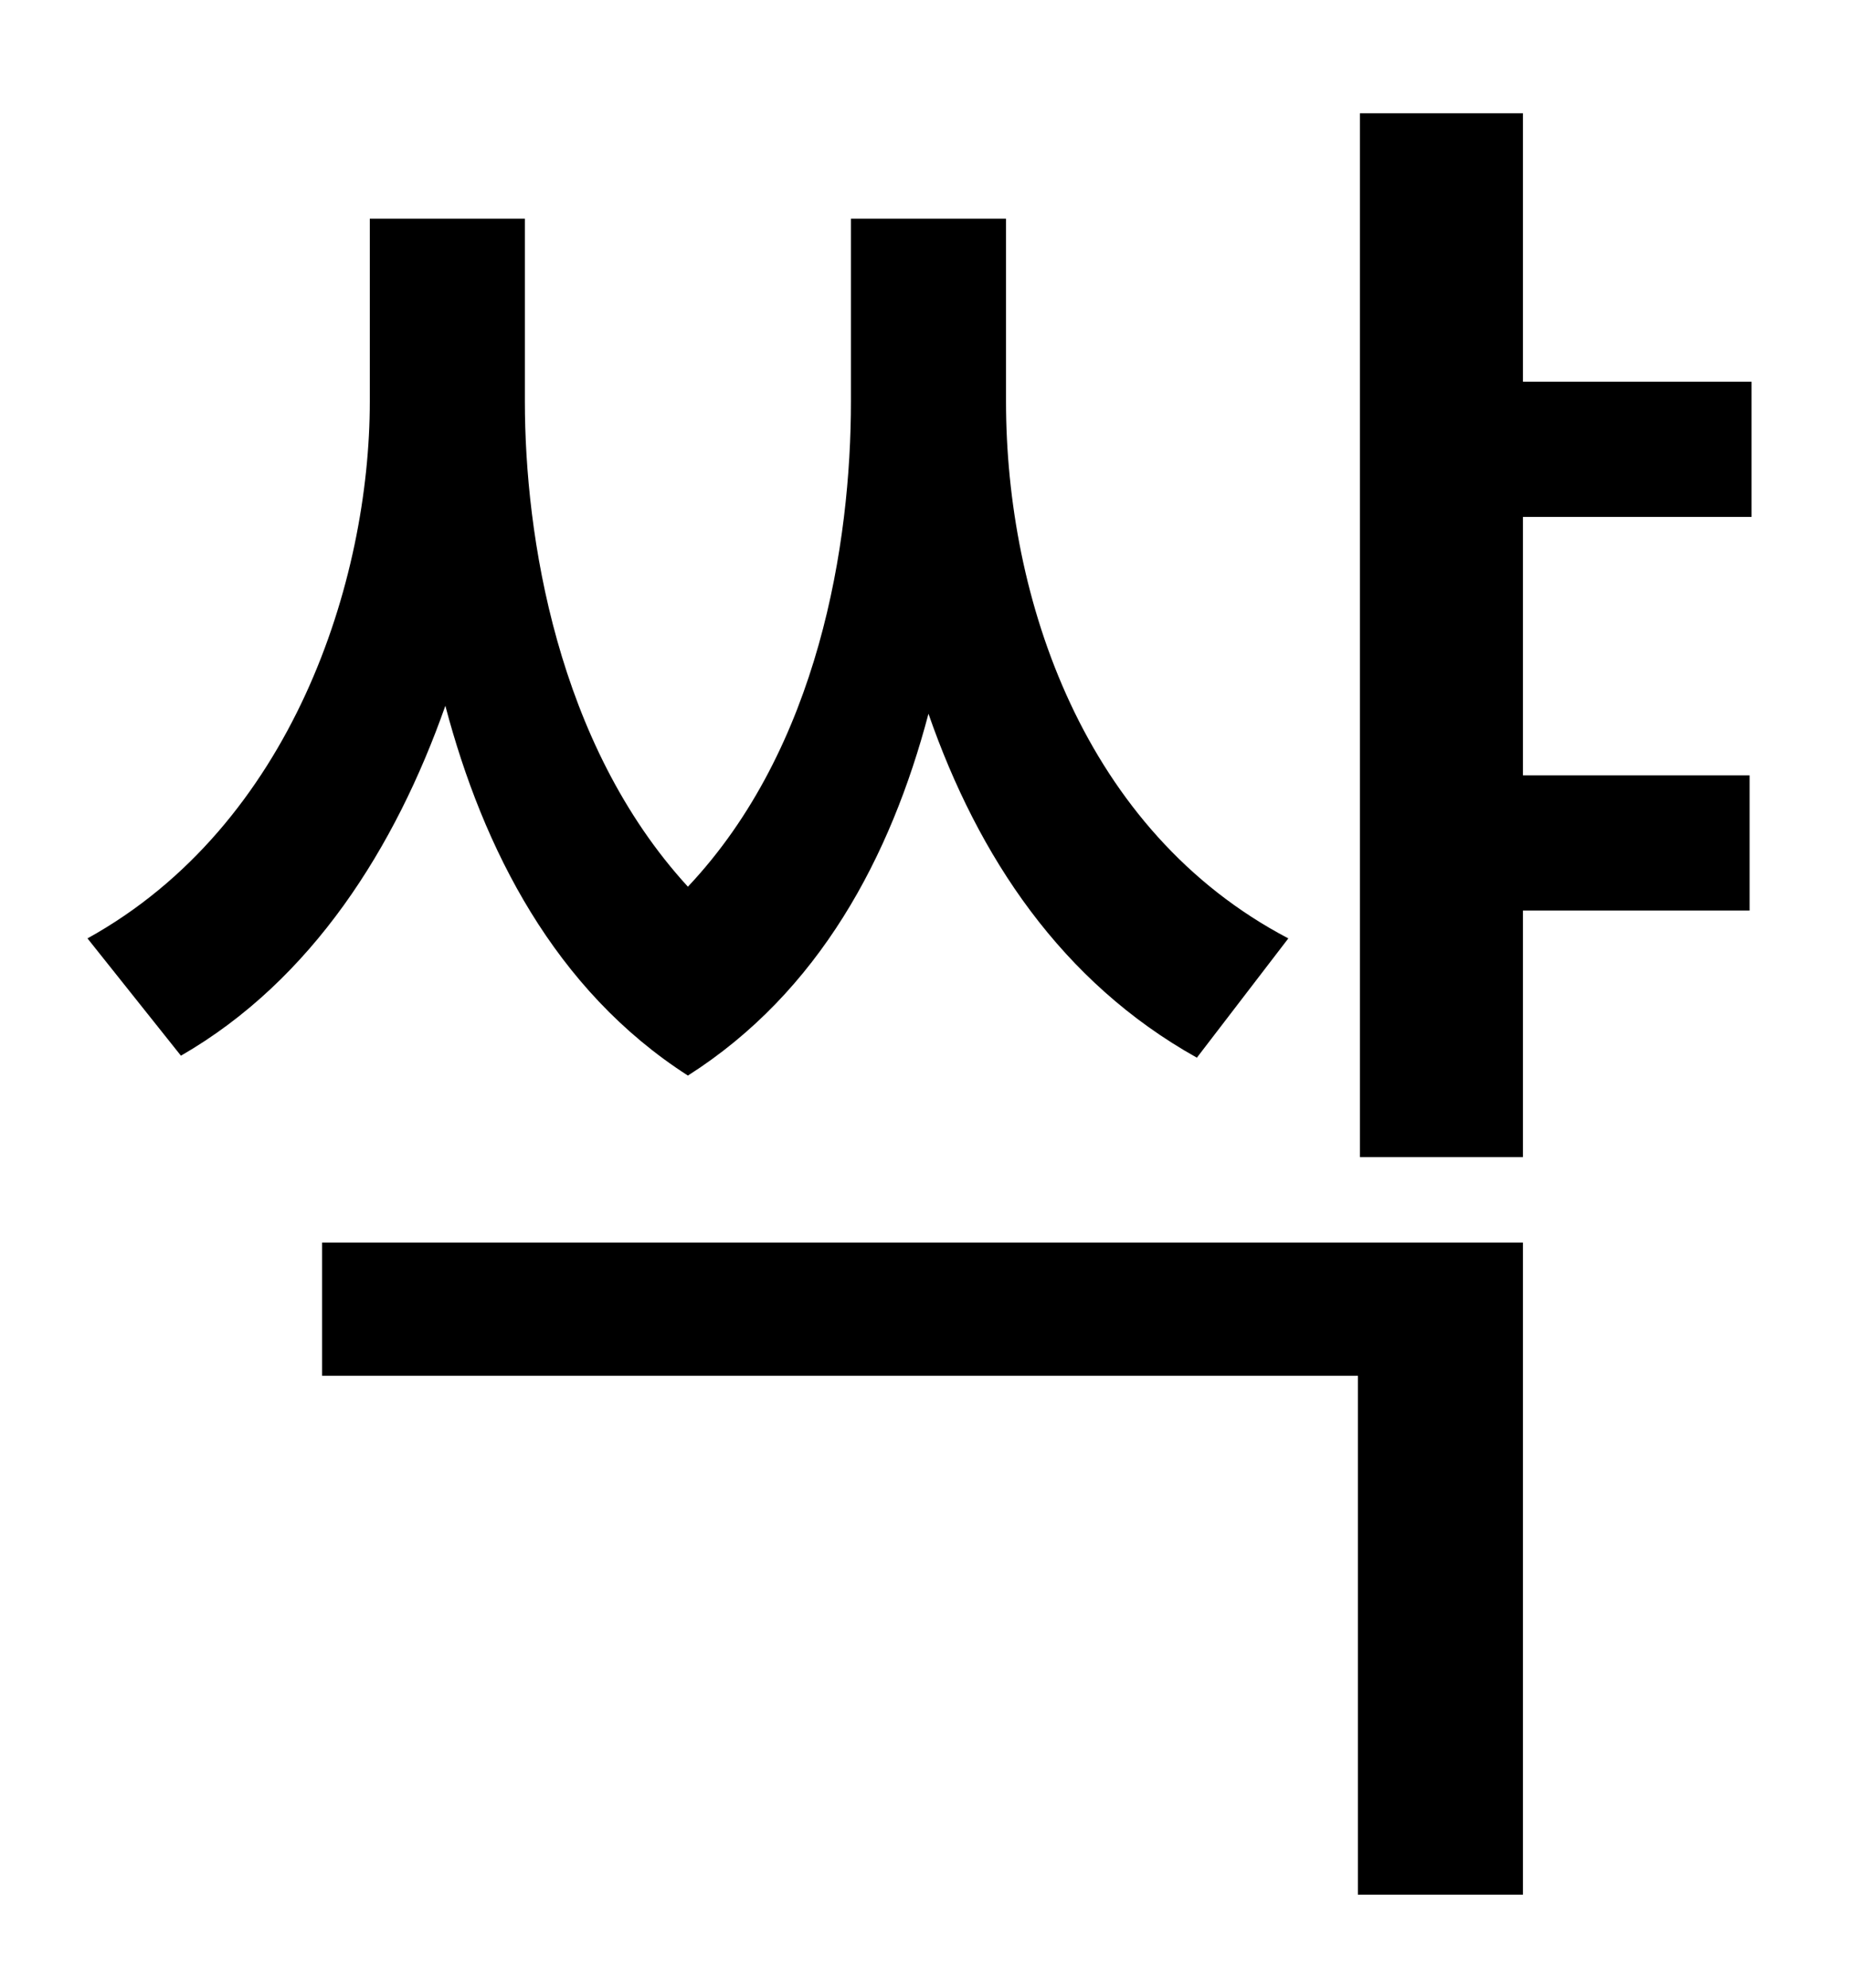 <?xml version="1.0" standalone="no"?>
<!DOCTYPE svg PUBLIC "-//W3C//DTD SVG 1.1//EN" "http://www.w3.org/Graphics/SVG/1.1/DTD/svg11.dtd" >
<svg xmlns="http://www.w3.org/2000/svg" xmlns:xlink="http://www.w3.org/1999/xlink" version="1.1" viewBox="-10 0 930 1000">
   <path fill="currentColor"
d="M638 472l-46 60c-68 -38 -110 -101 -135 -173c-19 72 -55 140 -121 182c-67 -43 -103 -114 -122 -186c-25 71 -67 138 -133 176l-47 -59c103 -57 142 -180 142 -270v-92h78v92c0 67 16 172 82 244c66 -70 82 -173 82 -244v-92h78v92c0 99 39 216 142 270zM152 692v-67
h604v328h-83v-261h-521zM871 260h-115v130h114v68h-114v124h-82v-525h82v135h115v68z" />
</svg>
